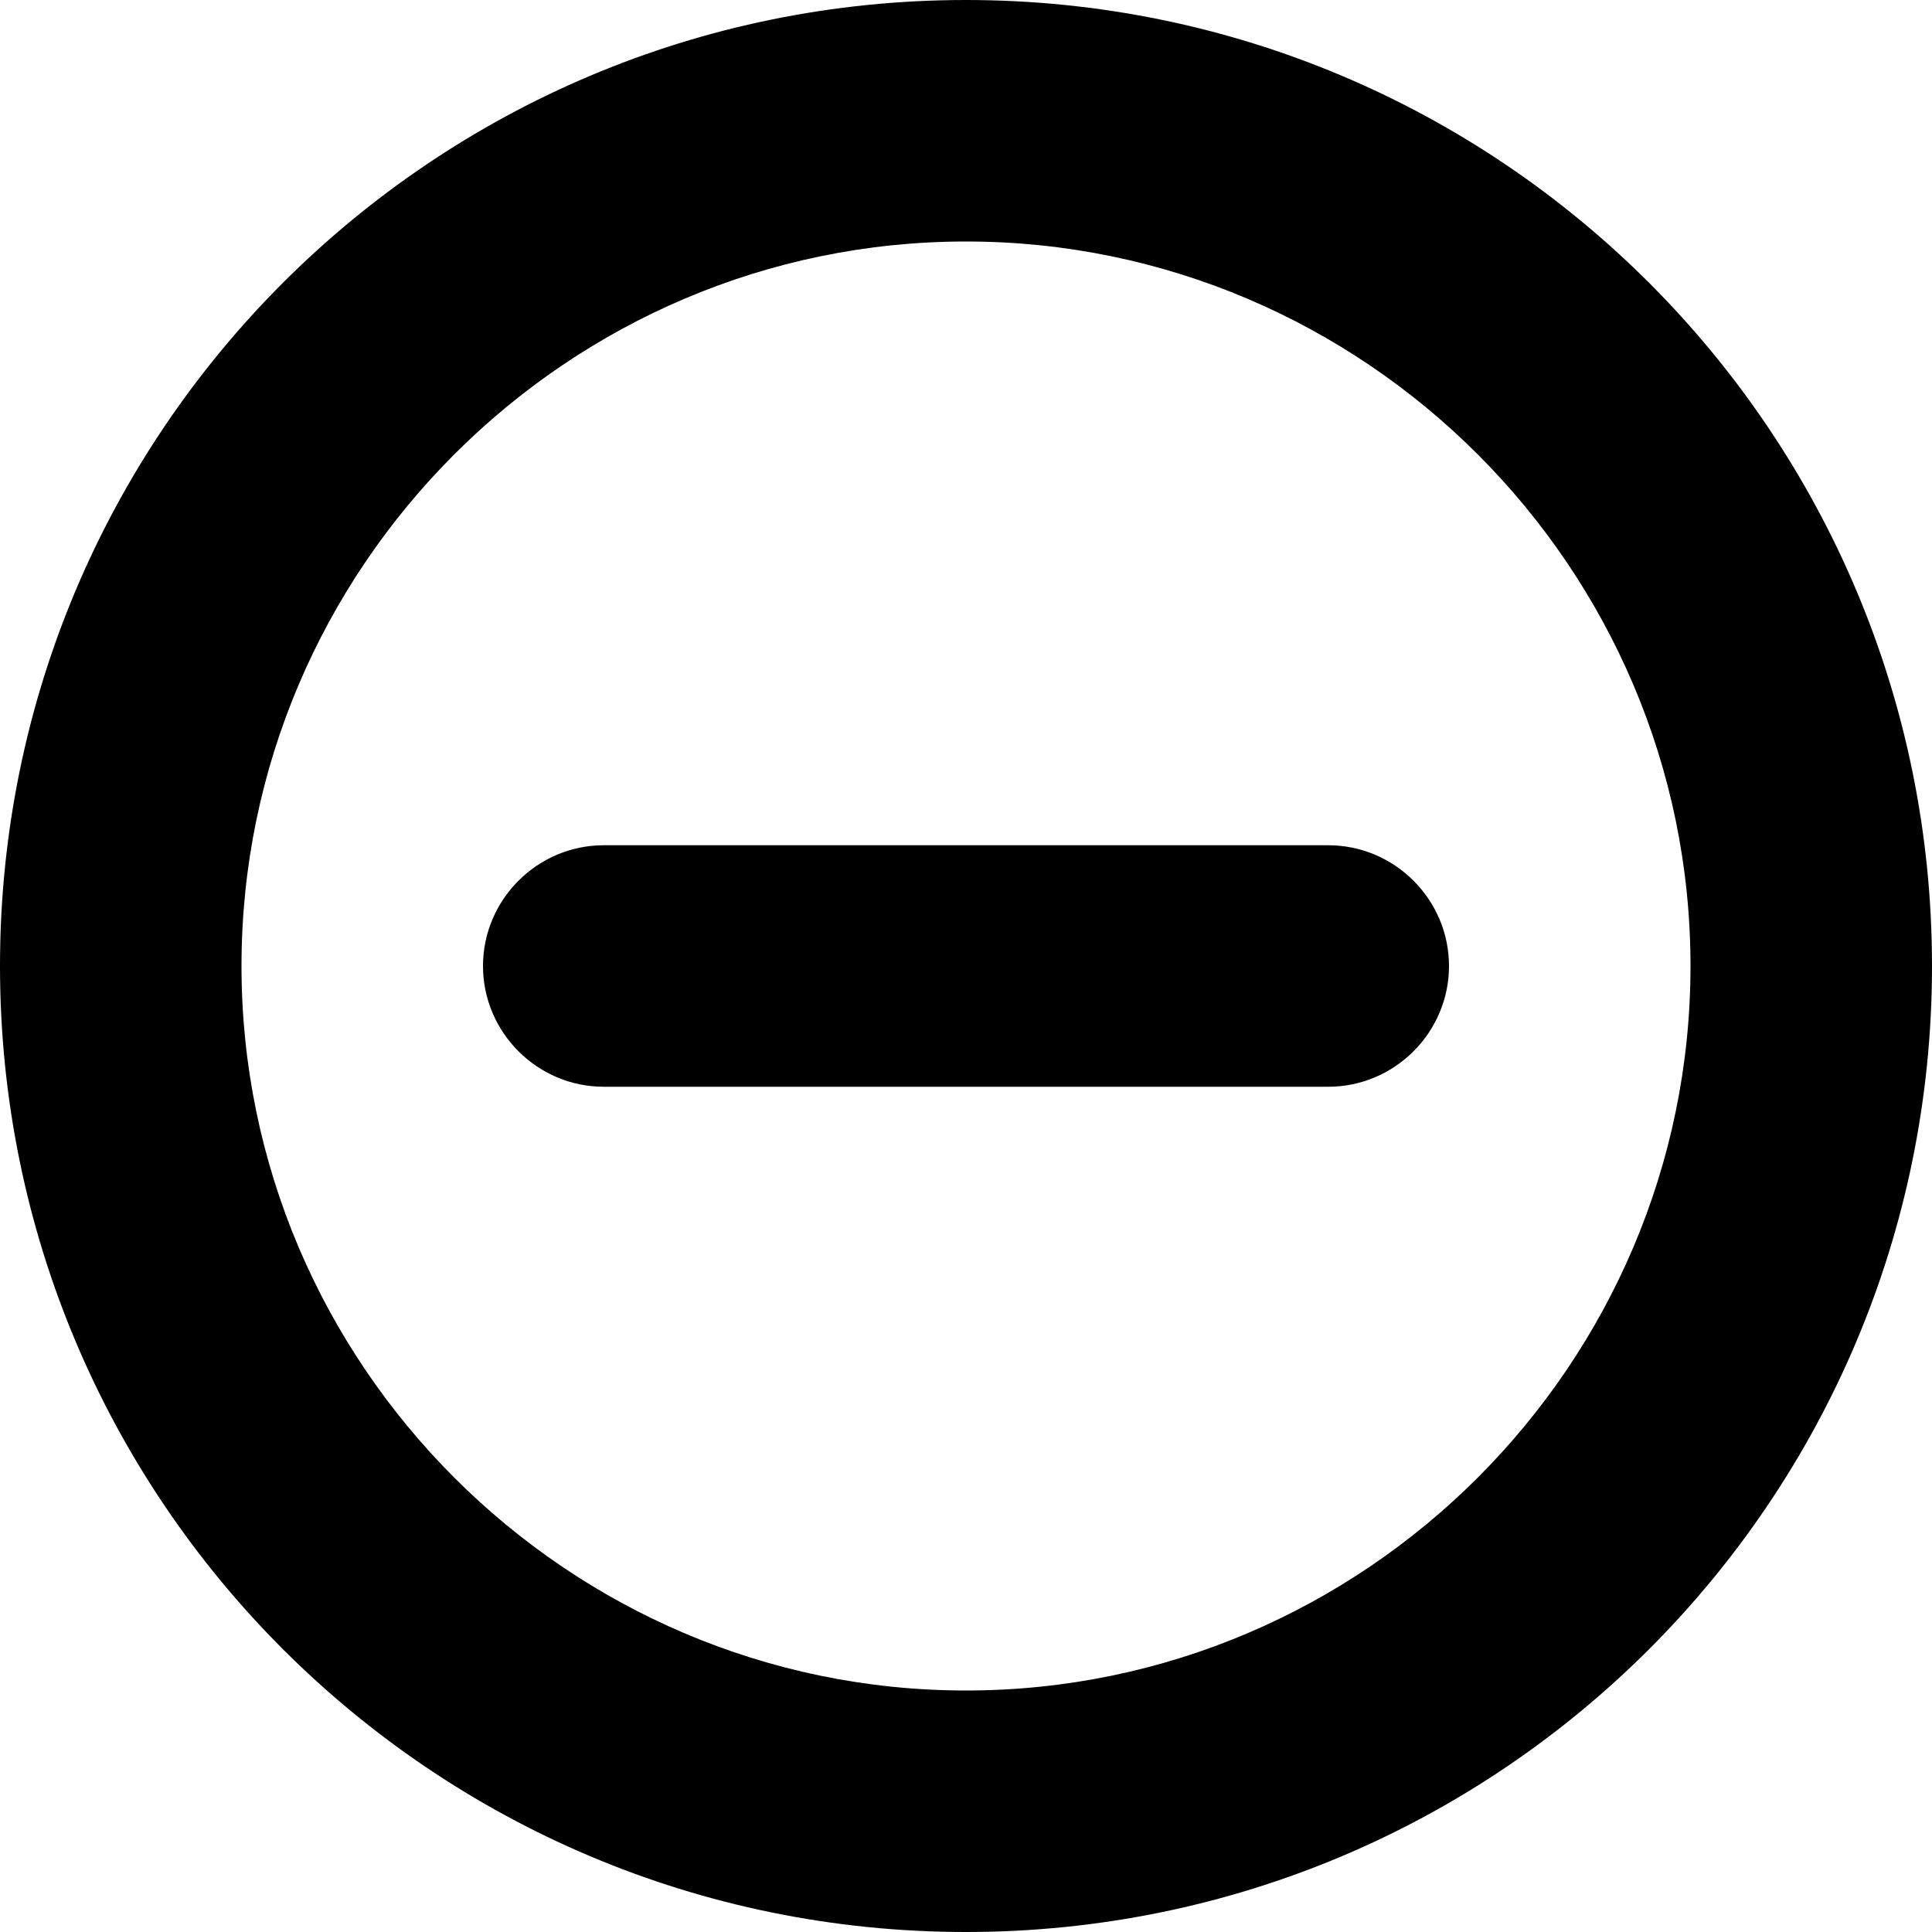 <svg xmlns="http://www.w3.org/2000/svg" width="16" height="16" viewBox="0 0 16 16">
  <path d="M8 16c-4.42 0-8-3.58-8-8s3.58-8 8-8 8 3.58 8 8-3.58 8-8 8zm0-2c3.3 0 6-2.7 6-6s-2.7-6-6-6-6 2.7-6 6 2.7 6 6 6zM5 7h6c.55 0 1 .45 1 1s-.45 1-1 1H5c-.55 0-1-.45-1-1s.45-1 1-1z"/>
</svg>

